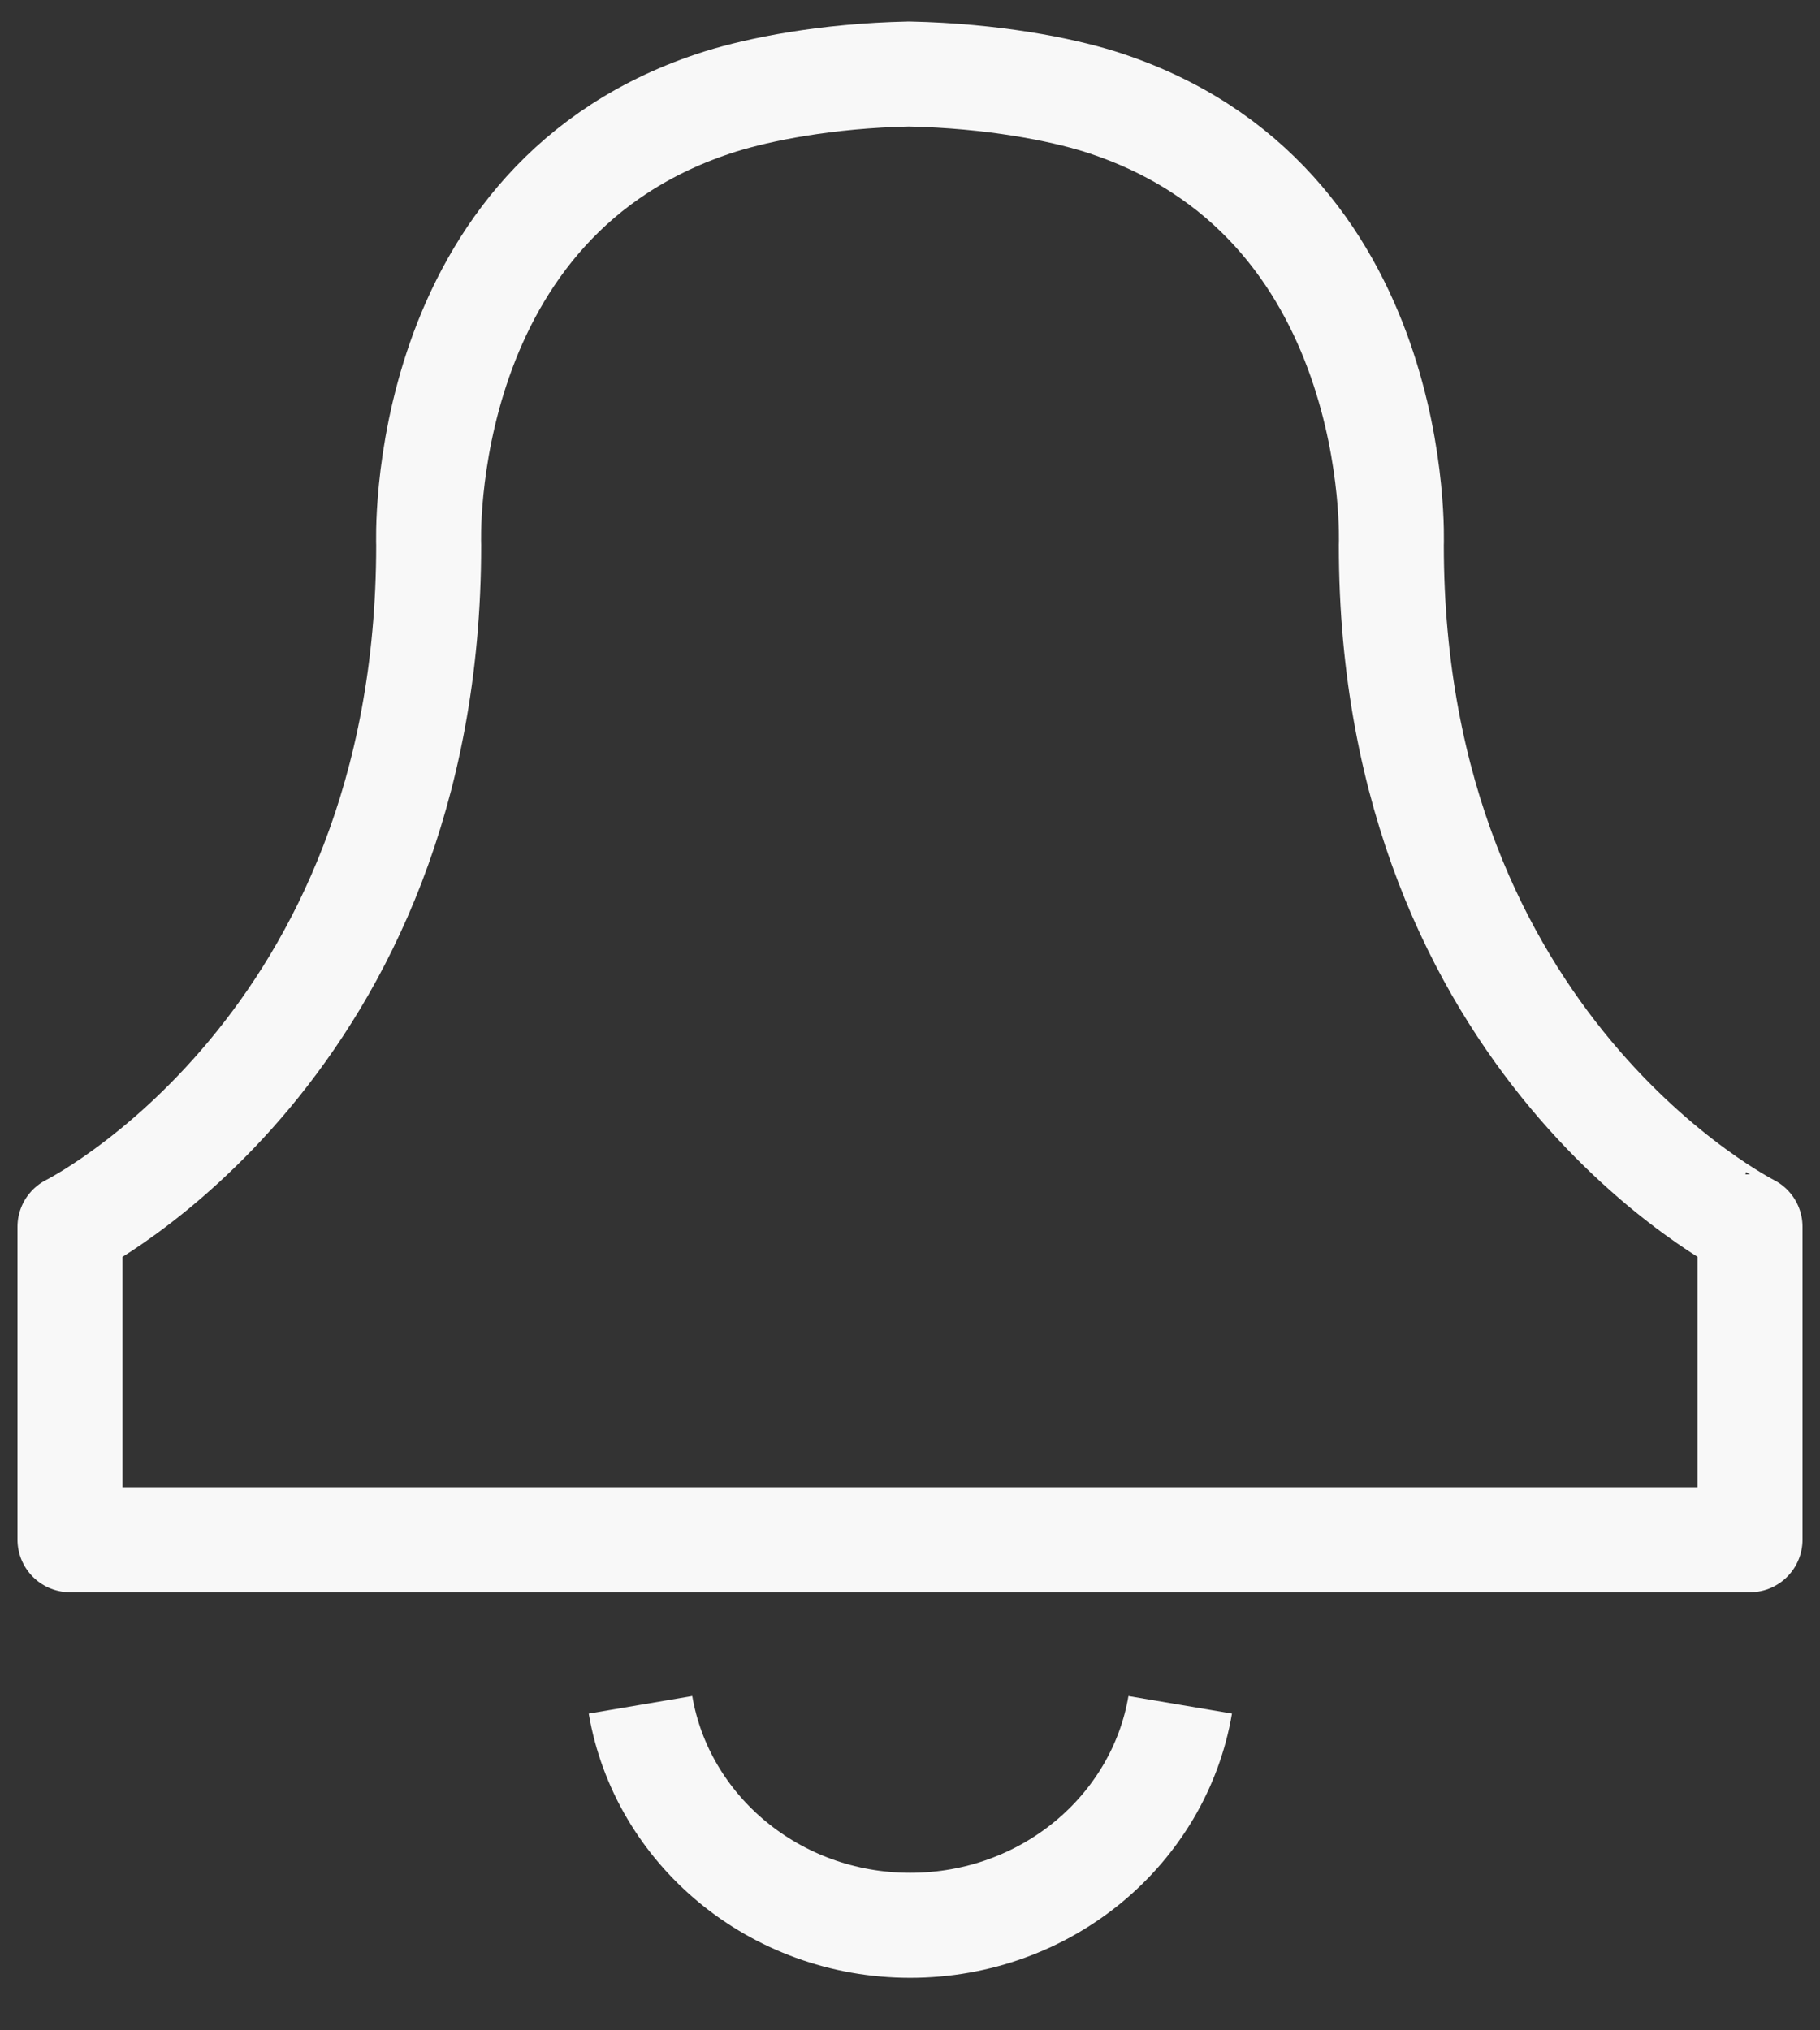 <svg width="26" height="29" viewBox="0 0 26 29" fill="none" xmlns="http://www.w3.org/2000/svg">
<rect x="0" y="0" width="26" height="29" fill="#333333" stroke="none"/>
<path d="M16.86 24.35C16.558 26.136 14.947 27.5 13.003 27.5C11.063 27.5 9.453 26.136 9.15 24.35" stroke="#F8F8F8" stroke-width="1.5" stroke-miterlimit="10" stroke-linejoin="round"/>
<path d="M19.876 7.785C19.876 7.785 20.084 2.828 15.706 1.449C15.158 1.278 14.188 1.082 12.984 1.057C11.796 1.082 10.842 1.278 10.294 1.449C5.916 2.828 6.124 7.785 6.124 7.785C6.124 14.969 1 17.522 1 17.522C1 20.046 1 21.992 1 21.992H25C25 21.992 25 20.046 25 17.522C25.005 17.522 19.876 14.969 19.876 7.785Z" stroke="#F8F8F8" stroke-width="1.5" stroke-miterlimit="10" stroke-linejoin="round"/>
</svg>
